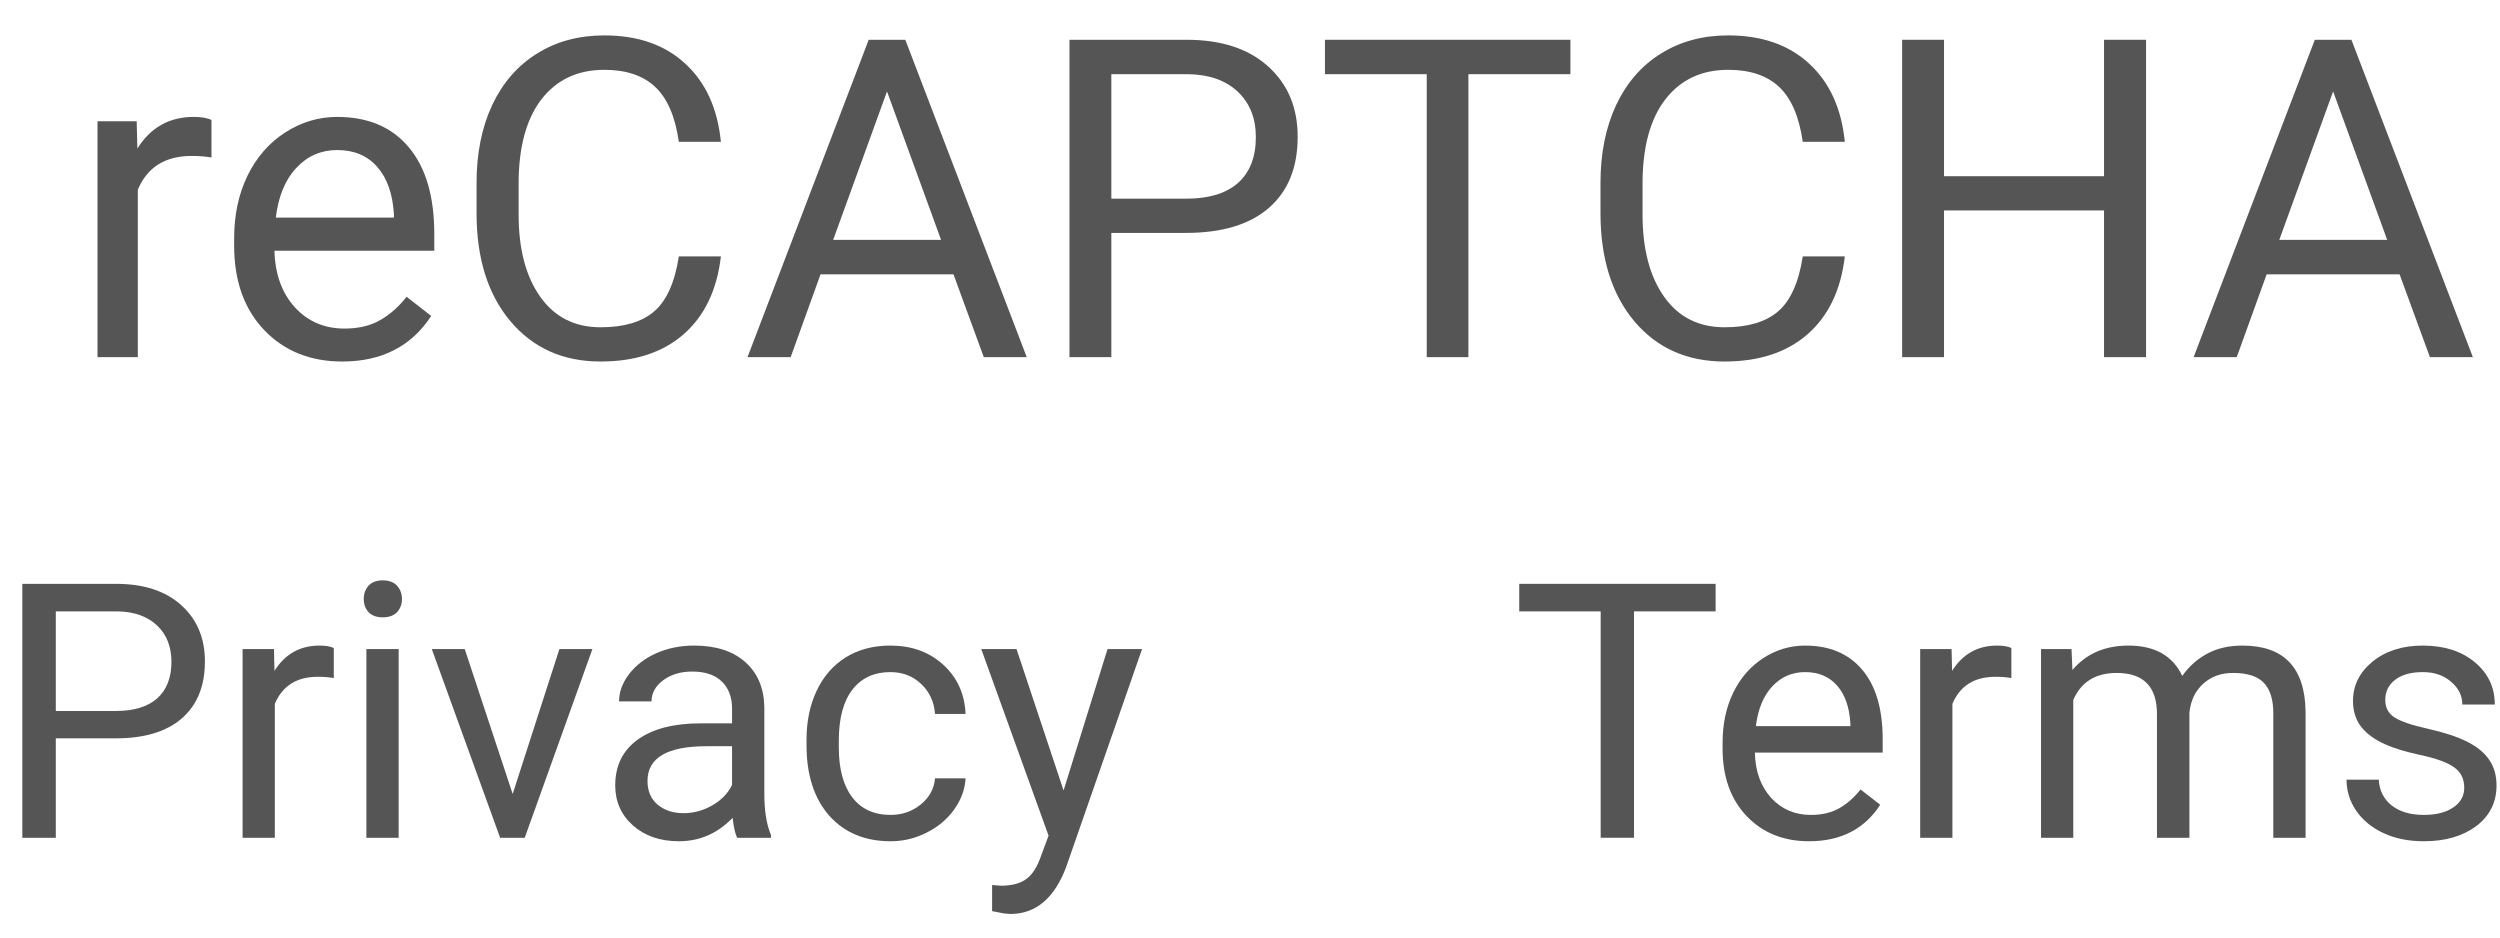 <svg width="56" height="21" viewBox="0 0 56 21" fill="none" xmlns="http://www.w3.org/2000/svg">
<g id="reCAPTCHA">
<path d="M4.737 3.527C4.601 3.505 4.452 3.493 4.293 3.493C3.701 3.493 3.299 3.745 3.087 4.25V8H2.184V2.717H3.062L3.077 3.327C3.373 2.855 3.793 2.619 4.337 2.619C4.513 2.619 4.646 2.642 4.737 2.688V3.527Z" fill="#555555"/>
<path d="M7.667 8.098C6.951 8.098 6.368 7.863 5.919 7.395C5.47 6.923 5.245 6.293 5.245 5.505V5.339C5.245 4.815 5.344 4.348 5.543 3.938C5.745 3.524 6.025 3.202 6.383 2.971C6.744 2.736 7.135 2.619 7.555 2.619C8.242 2.619 8.775 2.845 9.156 3.298C9.537 3.75 9.728 4.398 9.728 5.241V5.617H6.148C6.161 6.138 6.313 6.56 6.603 6.882C6.896 7.201 7.267 7.36 7.716 7.36C8.035 7.36 8.305 7.295 8.526 7.165C8.748 7.035 8.941 6.862 9.107 6.647L9.659 7.077C9.216 7.757 8.552 8.098 7.667 8.098ZM7.555 3.361C7.19 3.361 6.884 3.495 6.637 3.762C6.389 4.025 6.236 4.396 6.178 4.875H8.824V4.807C8.798 4.348 8.674 3.993 8.453 3.742C8.232 3.488 7.932 3.361 7.555 3.361Z" fill="#555555"/>
<path d="M16.148 5.744C16.061 6.496 15.782 7.077 15.313 7.487C14.848 7.894 14.228 8.098 13.453 8.098C12.613 8.098 11.94 7.797 11.432 7.194C10.927 6.592 10.675 5.786 10.675 4.777V4.094C10.675 3.433 10.792 2.852 11.026 2.351C11.264 1.849 11.599 1.465 12.032 1.198C12.465 0.928 12.966 0.793 13.536 0.793C14.291 0.793 14.897 1.005 15.352 1.428C15.808 1.848 16.074 2.43 16.148 3.176H15.206C15.125 2.609 14.947 2.199 14.674 1.945C14.404 1.691 14.024 1.564 13.536 1.564C12.937 1.564 12.467 1.786 12.125 2.229C11.787 2.671 11.617 3.301 11.617 4.118V4.807C11.617 5.578 11.778 6.192 12.101 6.647C12.423 7.103 12.874 7.331 13.453 7.331C13.974 7.331 14.373 7.214 14.649 6.979C14.929 6.742 15.115 6.33 15.206 5.744H16.148Z" fill="#555555"/>
<path d="M21.358 6.145H18.38L17.711 8H16.744L19.459 0.891H20.279L22.999 8H22.037L21.358 6.145ZM18.663 5.373H21.08L19.869 2.048L18.663 5.373Z" fill="#555555"/>
<path d="M24.894 5.217V8H23.956V0.891H26.578C27.356 0.891 27.965 1.089 28.404 1.486C28.847 1.883 29.068 2.409 29.068 3.063C29.068 3.754 28.852 4.286 28.419 4.66C27.989 5.031 27.372 5.217 26.568 5.217H24.894ZM24.894 4.45H26.578C27.079 4.45 27.463 4.333 27.73 4.099C27.997 3.861 28.131 3.519 28.131 3.073C28.131 2.65 27.997 2.312 27.73 2.058C27.463 1.804 27.097 1.672 26.632 1.662H24.894V4.45Z" fill="#555555"/>
<path d="M35.177 1.662H32.892V8H31.959V1.662H29.679V0.891H35.177V1.662Z" fill="#555555"/>
<path d="M41.324 5.744C41.236 6.496 40.958 7.077 40.489 7.487C40.024 7.894 39.404 8.098 38.629 8.098C37.789 8.098 37.115 7.797 36.607 7.194C36.103 6.592 35.851 5.786 35.851 4.777V4.094C35.851 3.433 35.968 2.852 36.202 2.351C36.44 1.849 36.775 1.465 37.208 1.198C37.641 0.928 38.142 0.793 38.712 0.793C39.467 0.793 40.073 1.005 40.528 1.428C40.984 1.848 41.249 2.43 41.324 3.176H40.382C40.3 2.609 40.123 2.199 39.85 1.945C39.579 1.691 39.2 1.564 38.712 1.564C38.113 1.564 37.643 1.786 37.301 2.229C36.962 2.671 36.793 3.301 36.793 4.118V4.807C36.793 5.578 36.954 6.192 37.276 6.647C37.599 7.103 38.05 7.331 38.629 7.331C39.15 7.331 39.548 7.214 39.825 6.979C40.105 6.742 40.291 6.33 40.382 5.744H41.324Z" fill="#555555"/>
<path d="M48.072 8H47.13V4.714H43.546V8H42.608V0.891H43.546V3.947H47.13V0.891H48.072V8Z" fill="#555555"/>
<path d="M53.751 6.145H50.773L50.103 8H49.137L51.852 0.891H52.672L55.392 8H54.43L53.751 6.145ZM51.056 5.373H53.473L52.262 2.048L51.056 5.373Z" fill="#555555"/>
<path d="M1.25 16.539V18.766H0.5V13.078H2.598C3.22 13.078 3.707 13.237 4.059 13.555C4.413 13.872 4.59 14.293 4.59 14.816C4.59 15.368 4.417 15.794 4.07 16.094C3.727 16.391 3.233 16.539 2.59 16.539H1.25ZM1.25 15.926H2.598C2.999 15.926 3.306 15.832 3.52 15.645C3.733 15.454 3.84 15.181 3.84 14.824C3.84 14.486 3.733 14.215 3.52 14.012C3.306 13.809 3.013 13.703 2.641 13.695H1.25V15.926Z" fill="#555555"/>
<path d="M7.477 15.188C7.367 15.169 7.249 15.16 7.121 15.16C6.647 15.16 6.326 15.362 6.156 15.766V18.766H5.434V14.539H6.137L6.148 15.027C6.385 14.65 6.721 14.461 7.156 14.461C7.297 14.461 7.404 14.479 7.477 14.516V15.188Z" fill="#555555"/>
<path d="M8.93 18.766H8.207V14.539H8.93V18.766ZM8.148 13.418C8.148 13.301 8.184 13.202 8.254 13.121C8.327 13.04 8.434 13 8.574 13C8.715 13 8.822 13.04 8.895 13.121C8.967 13.202 9.004 13.301 9.004 13.418C9.004 13.535 8.967 13.633 8.895 13.711C8.822 13.789 8.715 13.828 8.574 13.828C8.434 13.828 8.327 13.789 8.254 13.711C8.184 13.633 8.148 13.535 8.148 13.418Z" fill="#555555"/>
<path d="M11.484 17.785L12.531 14.539H13.27L11.754 18.766H11.203L9.672 14.539H10.41L11.484 17.785Z" fill="#555555"/>
<path d="M16.512 18.766C16.47 18.682 16.436 18.534 16.41 18.32C16.074 18.669 15.673 18.844 15.207 18.844C14.79 18.844 14.448 18.727 14.18 18.492C13.914 18.255 13.781 17.956 13.781 17.594C13.781 17.154 13.948 16.812 14.281 16.57C14.617 16.326 15.088 16.203 15.695 16.203H16.398V15.871C16.398 15.618 16.323 15.418 16.172 15.27C16.021 15.118 15.798 15.043 15.504 15.043C15.246 15.043 15.03 15.108 14.855 15.238C14.681 15.368 14.594 15.526 14.594 15.711H13.867C13.867 15.5 13.941 15.297 14.09 15.102C14.241 14.904 14.444 14.747 14.699 14.633C14.957 14.518 15.24 14.461 15.547 14.461C16.034 14.461 16.415 14.583 16.691 14.828C16.967 15.07 17.111 15.405 17.121 15.832V17.777C17.121 18.165 17.171 18.474 17.27 18.703V18.766H16.512ZM15.312 18.215C15.539 18.215 15.754 18.156 15.957 18.039C16.16 17.922 16.307 17.77 16.398 17.582V16.715H15.832C14.947 16.715 14.504 16.974 14.504 17.492C14.504 17.719 14.579 17.896 14.73 18.023C14.882 18.151 15.075 18.215 15.312 18.215Z" fill="#555555"/>
<path d="M19.949 18.254C20.207 18.254 20.432 18.176 20.625 18.02C20.818 17.863 20.924 17.668 20.945 17.434H21.629C21.616 17.676 21.533 17.906 21.379 18.125C21.225 18.344 21.02 18.518 20.762 18.648C20.506 18.779 20.236 18.844 19.949 18.844C19.374 18.844 18.915 18.652 18.574 18.27C18.236 17.884 18.066 17.358 18.066 16.691V16.57C18.066 16.159 18.142 15.793 18.293 15.473C18.444 15.152 18.66 14.904 18.941 14.727C19.225 14.55 19.56 14.461 19.945 14.461C20.419 14.461 20.812 14.603 21.125 14.887C21.44 15.171 21.608 15.539 21.629 15.992H20.945C20.924 15.719 20.82 15.495 20.633 15.32C20.448 15.143 20.219 15.055 19.945 15.055C19.578 15.055 19.293 15.188 19.09 15.453C18.889 15.716 18.789 16.098 18.789 16.598V16.734C18.789 17.221 18.889 17.596 19.09 17.859C19.29 18.122 19.577 18.254 19.949 18.254Z" fill="#555555"/>
<path d="M23.824 17.707L24.809 14.539H25.582L23.883 19.418C23.62 20.121 23.202 20.473 22.629 20.473L22.492 20.461L22.223 20.41V19.824L22.418 19.84C22.663 19.84 22.853 19.79 22.988 19.691C23.126 19.592 23.24 19.412 23.328 19.148L23.488 18.719L21.98 14.539H22.77L23.824 17.707Z" fill="#555555"/>
<path d="M38.43 13.695H36.602V18.766H35.855V13.695H34.031V13.078H38.43V13.695Z" fill="#555555"/>
<path d="M40.523 18.844C39.95 18.844 39.484 18.656 39.125 18.281C38.766 17.904 38.586 17.4 38.586 16.77V16.637C38.586 16.217 38.665 15.844 38.824 15.516C38.986 15.185 39.21 14.927 39.496 14.742C39.785 14.555 40.098 14.461 40.434 14.461C40.983 14.461 41.41 14.642 41.715 15.004C42.02 15.366 42.172 15.884 42.172 16.559V16.859H39.309C39.319 17.276 39.44 17.613 39.672 17.871C39.906 18.126 40.203 18.254 40.562 18.254C40.818 18.254 41.034 18.202 41.211 18.098C41.388 17.994 41.543 17.855 41.676 17.684L42.117 18.027C41.763 18.572 41.232 18.844 40.523 18.844ZM40.434 15.055C40.142 15.055 39.897 15.162 39.699 15.375C39.501 15.586 39.379 15.883 39.332 16.266H41.449V16.211C41.428 15.844 41.329 15.56 41.152 15.359C40.975 15.156 40.736 15.055 40.434 15.055Z" fill="#555555"/>
<path d="M45.055 15.188C44.945 15.169 44.827 15.16 44.699 15.16C44.225 15.16 43.904 15.362 43.734 15.766V18.766H43.012V14.539H43.715L43.727 15.027C43.964 14.65 44.3 14.461 44.734 14.461C44.875 14.461 44.982 14.479 45.055 14.516V15.188Z" fill="#555555"/>
<path d="M46.402 14.539L46.422 15.008C46.732 14.643 47.15 14.461 47.676 14.461C48.267 14.461 48.669 14.688 48.883 15.141C49.023 14.938 49.206 14.773 49.43 14.648C49.656 14.523 49.923 14.461 50.23 14.461C51.158 14.461 51.629 14.952 51.645 15.934V18.766H50.922V15.977C50.922 15.675 50.853 15.449 50.715 15.301C50.577 15.15 50.345 15.074 50.02 15.074C49.751 15.074 49.529 15.155 49.352 15.316C49.175 15.475 49.072 15.69 49.043 15.961V18.766H48.316V15.996C48.316 15.382 48.016 15.074 47.414 15.074C46.94 15.074 46.616 15.276 46.441 15.68V18.766H45.719V14.539H46.402Z" fill="#555555"/>
<path d="M55.199 17.645C55.199 17.449 55.125 17.298 54.977 17.191C54.831 17.082 54.574 16.988 54.207 16.91C53.842 16.832 53.552 16.738 53.336 16.629C53.122 16.52 52.964 16.389 52.859 16.238C52.758 16.087 52.707 15.908 52.707 15.699C52.707 15.353 52.853 15.06 53.145 14.82C53.439 14.581 53.814 14.461 54.27 14.461C54.749 14.461 55.137 14.585 55.434 14.832C55.733 15.079 55.883 15.396 55.883 15.781H55.156C55.156 15.583 55.072 15.413 54.902 15.27C54.736 15.126 54.525 15.055 54.27 15.055C54.007 15.055 53.801 15.112 53.652 15.227C53.504 15.341 53.43 15.491 53.43 15.676C53.43 15.85 53.499 15.982 53.637 16.07C53.775 16.159 54.023 16.244 54.383 16.324C54.745 16.405 55.038 16.501 55.262 16.613C55.486 16.725 55.651 16.861 55.758 17.02C55.867 17.176 55.922 17.367 55.922 17.594C55.922 17.971 55.771 18.275 55.469 18.504C55.167 18.73 54.775 18.844 54.293 18.844C53.954 18.844 53.655 18.784 53.395 18.664C53.134 18.544 52.93 18.378 52.781 18.164C52.635 17.948 52.562 17.715 52.562 17.465H53.285C53.298 17.707 53.395 17.9 53.574 18.043C53.757 18.184 53.996 18.254 54.293 18.254C54.566 18.254 54.785 18.199 54.949 18.09C55.116 17.978 55.199 17.829 55.199 17.645Z" fill="#555555"/>
</g>
</svg>
